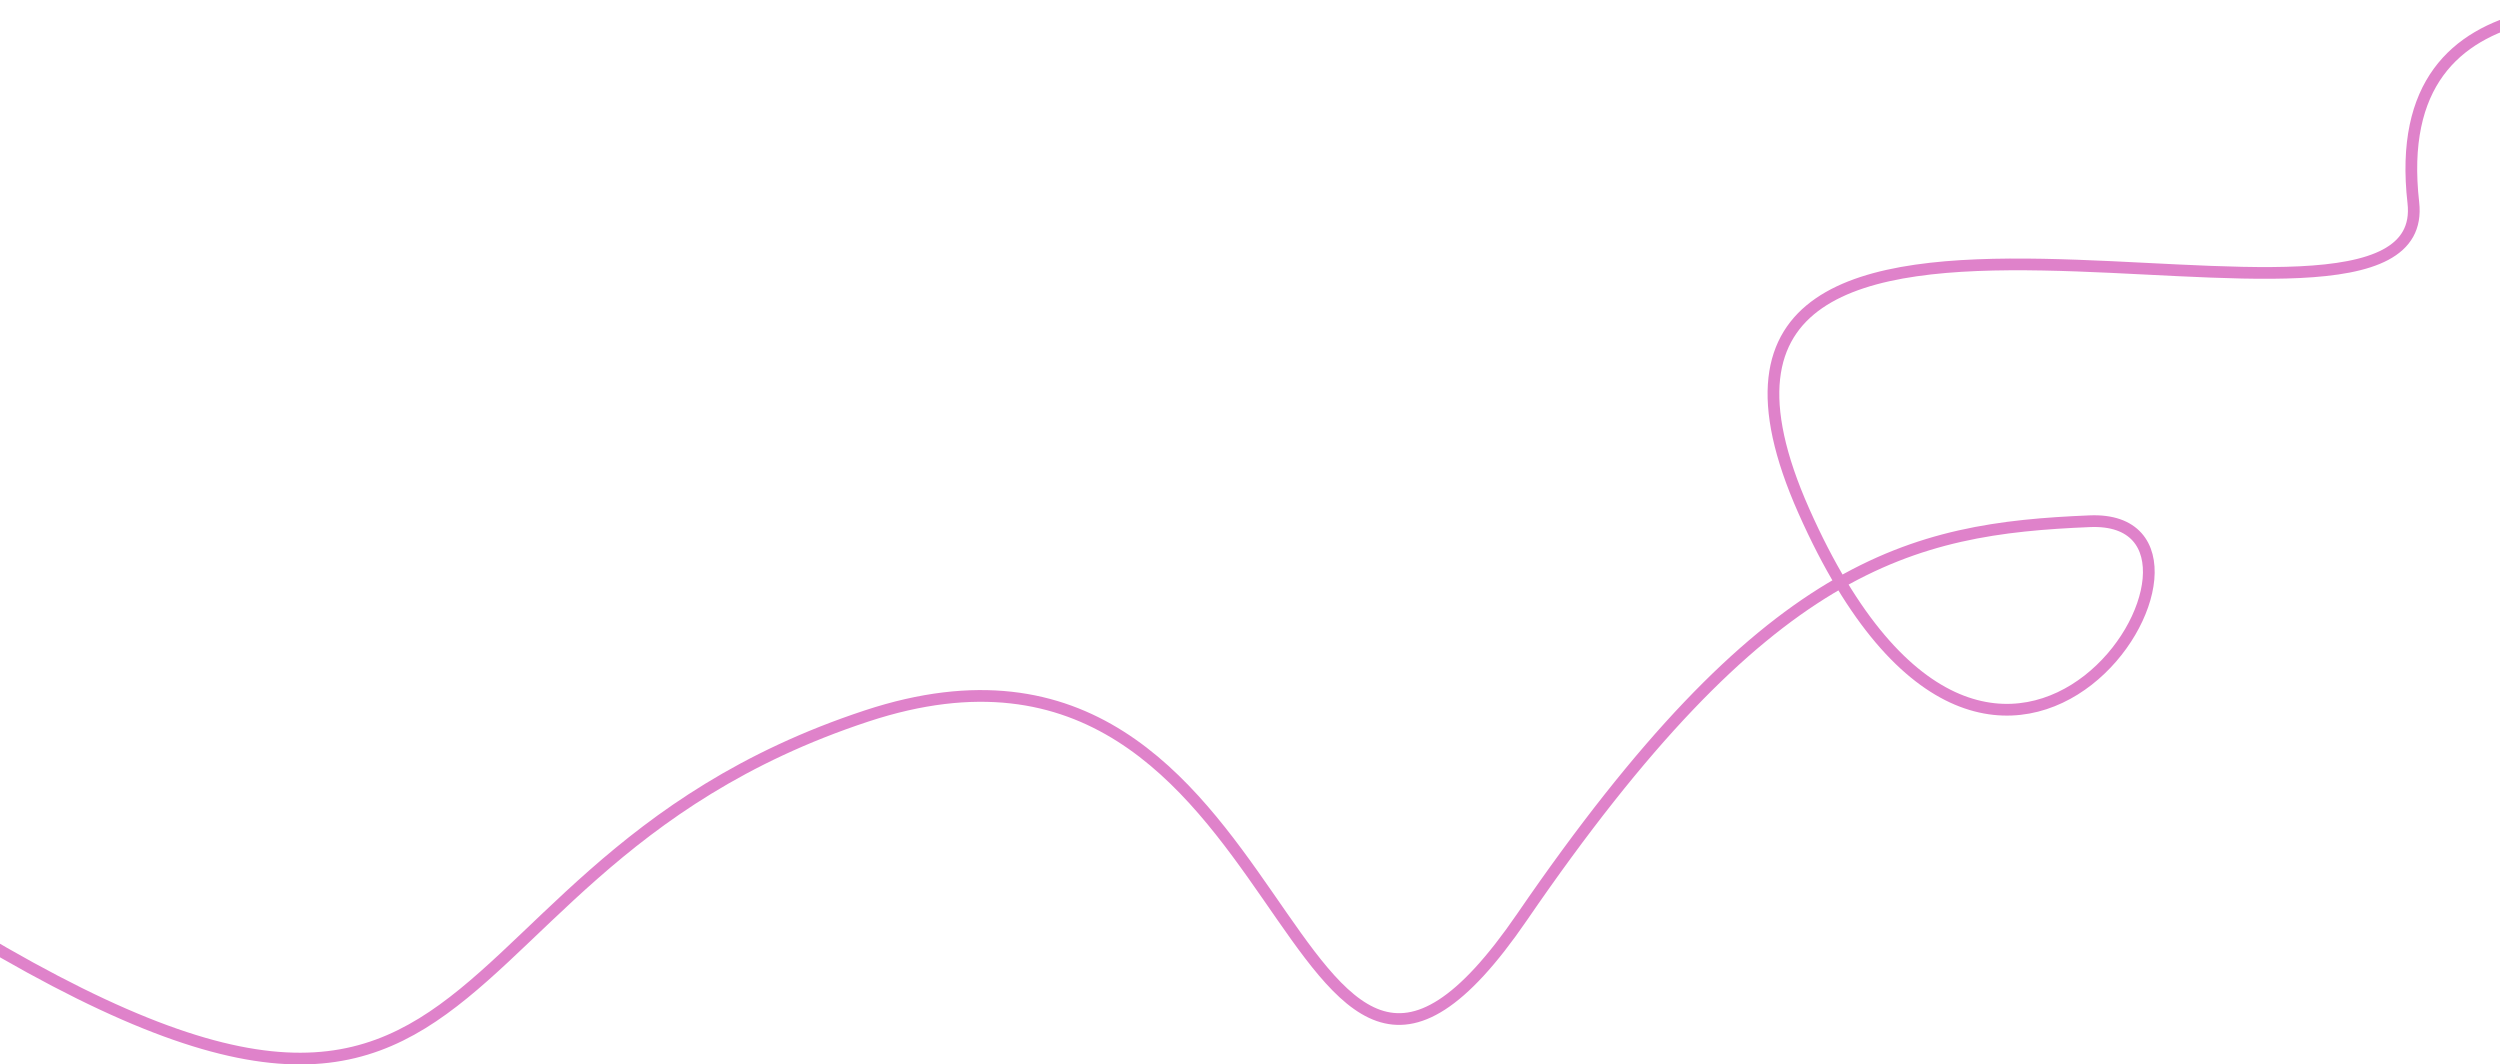 <svg width="1280" height="545" viewBox="0 0 1280 545" fill="none" xmlns="http://www.w3.org/2000/svg">
<path d="M1400.65 7.431C1350.76 4.679 1221.79 -18.153 1235.63 103.771C1247.19 205.51 822.423 34.009 923.593 261.695C1024.76 489.381 1161.66 263.079 1070.01 266.868C978.373 270.656 904.277 287.149 779.294 469.512C654.311 651.875 668.903 292.343 443.731 366.565C189 450.531 275.418 685.455 -107.794 417.065" stroke="#DF82CA" stroke-width="6"/>
</svg>
